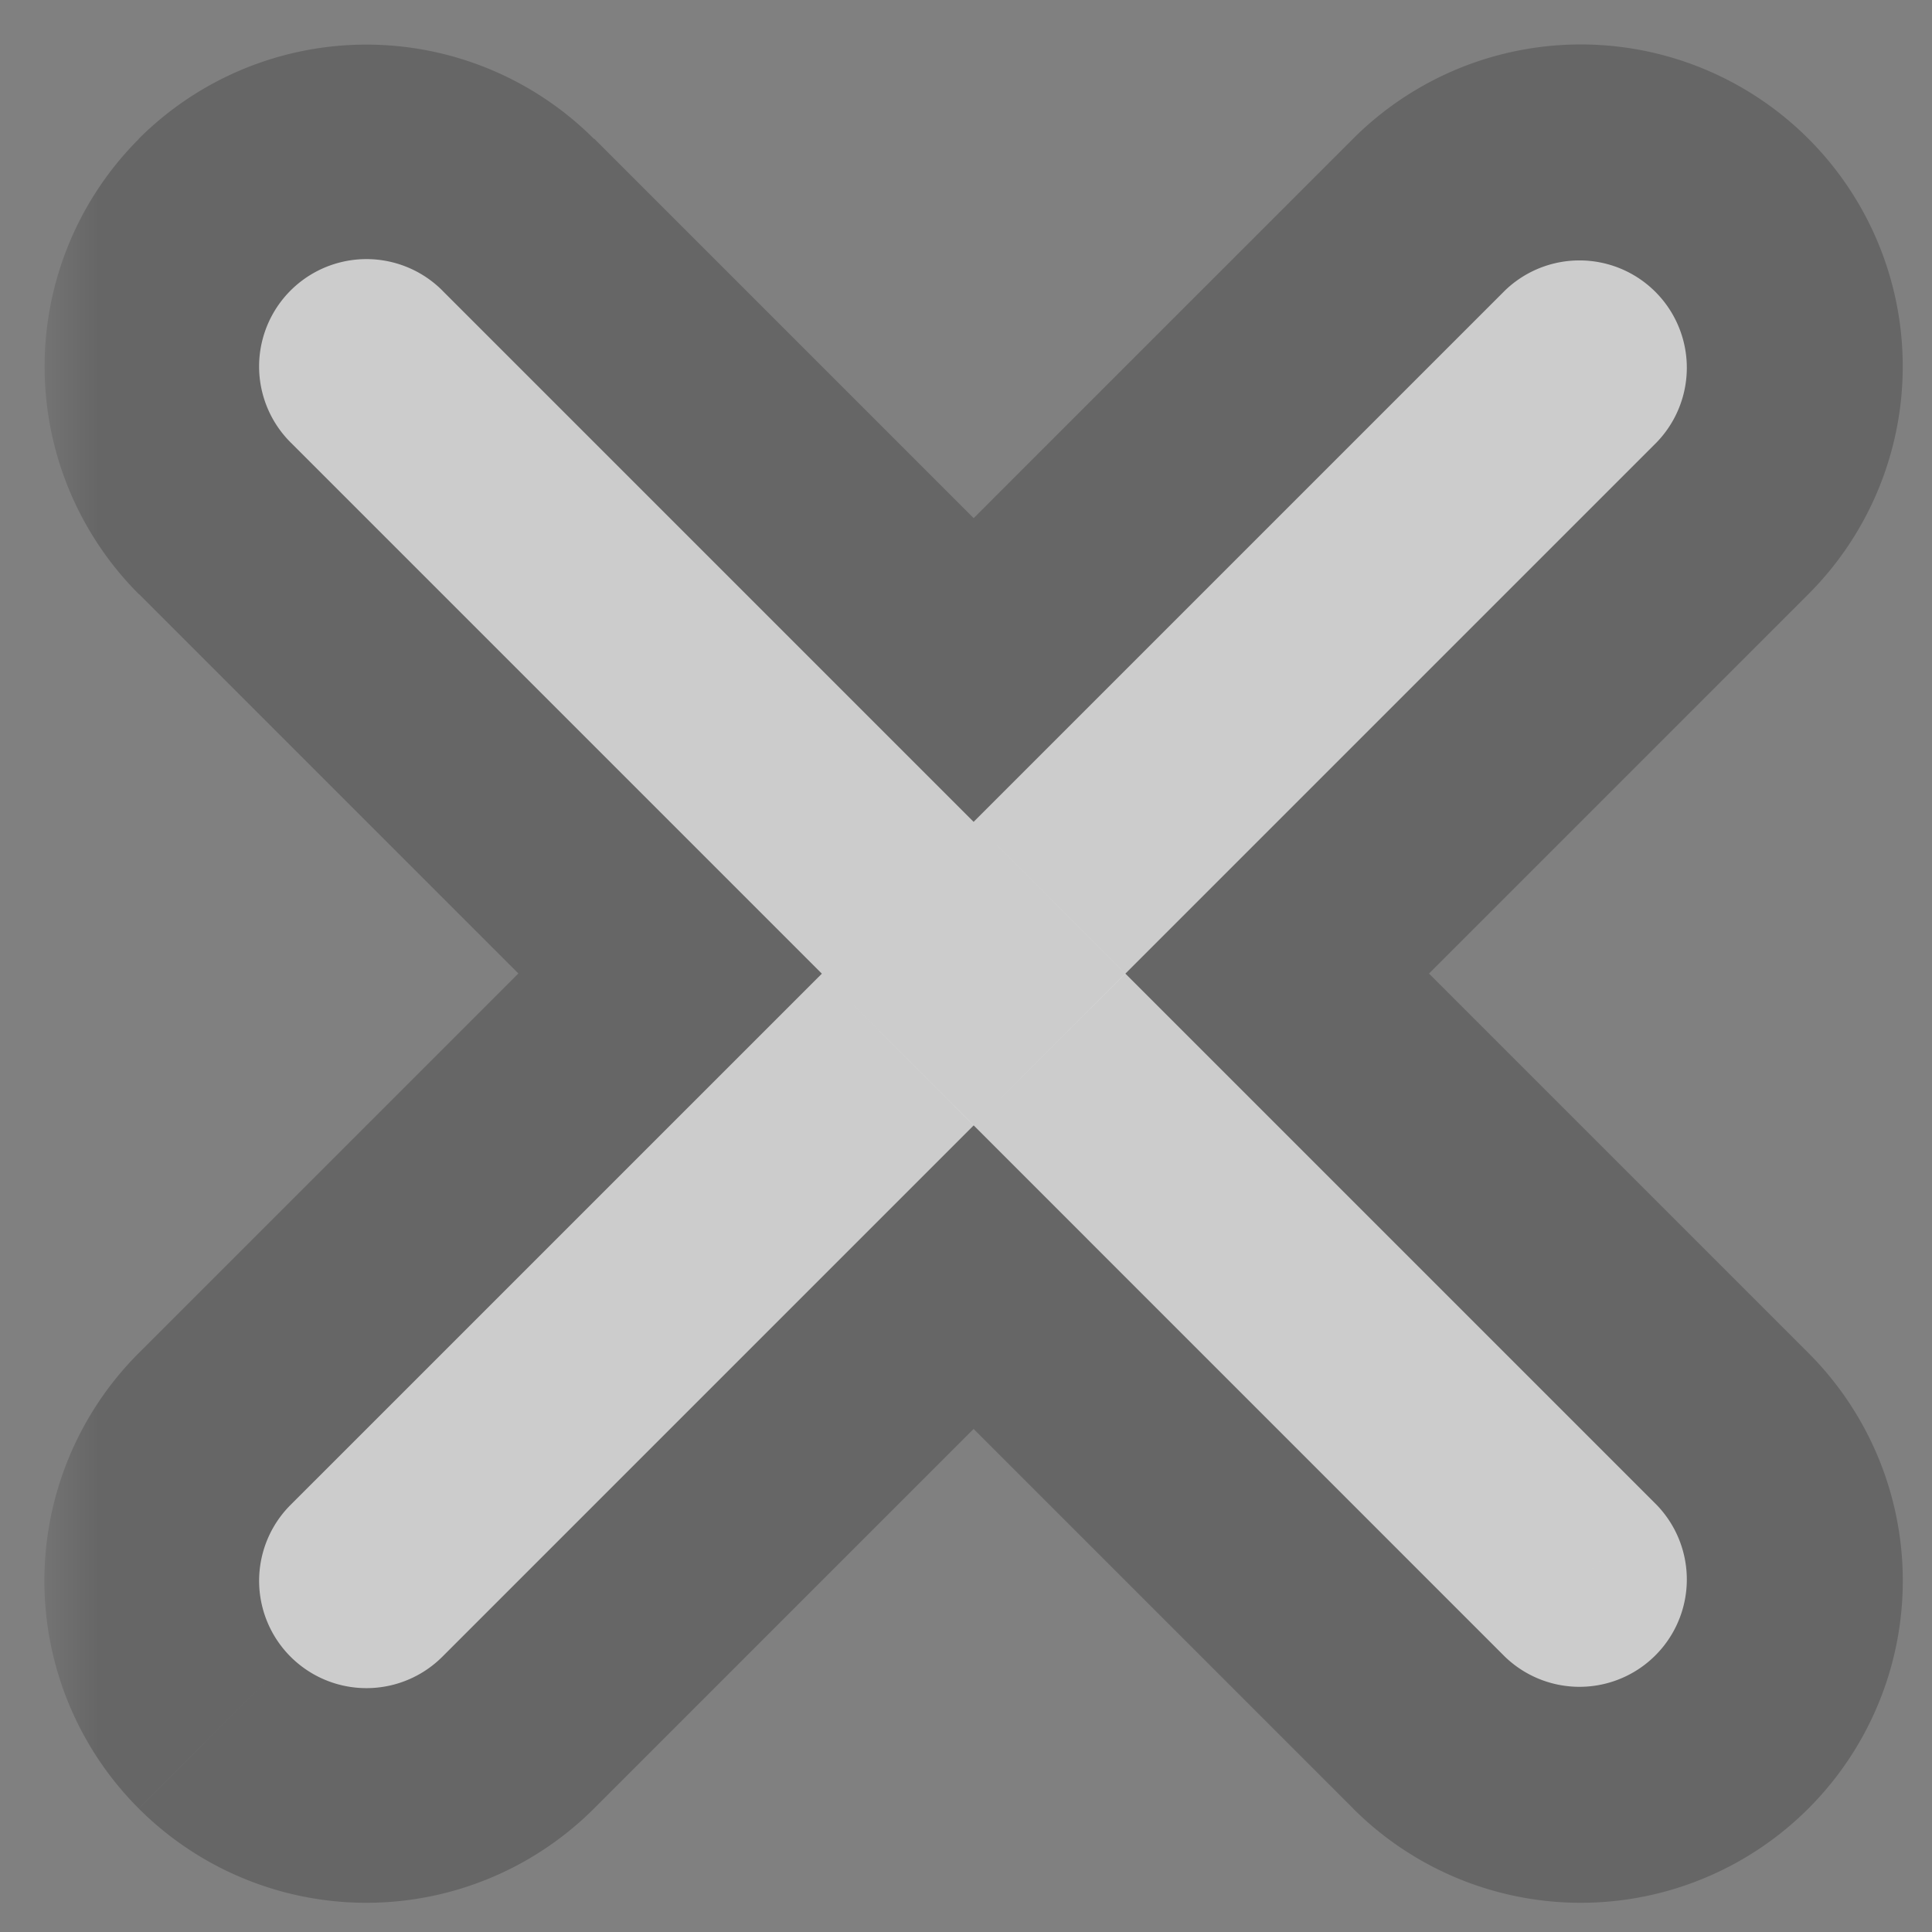 <svg width="36" height="36" fill="none" xmlns="http://www.w3.org/2000/svg"><rect width="100%" height="100%" fill="#808080" stroke="none"/><mask id="a" maskUnits="userSpaceOnUse" x="-2" y="-3" width="18" height="19" fill="#000"><path fill="#fff" d="M-2-3h18v19H-2z"/><path fill-rule="evenodd" clip-rule="evenodd" d="M1.707.293A1 1 0 0 0 .293 1.707l4.95 4.95-4.95 4.95a1 1 0 1 0 1.414 1.414l4.95-4.95 4.95 4.95a1 1 0 0 0 1.414-1.414l-4.95-4.95 4.95-4.95A1 1 0 0 0 11.607.293l-4.95 4.95-4.95-4.95z"/></mask><path fill-rule="evenodd" clip-rule="evenodd" d="M8.243 5.414a2 2 0 0 0-2.829 2.829l9.9 9.9-9.9 9.899a2 2 0 1 0 2.829 2.828l9.9-9.9 9.899 9.9a2 2 0 0 0 2.828-2.828l-9.9-9.9 9.9-9.9a2 2 0 0 0-2.828-2.828l-9.9 9.9-9.9-9.9z" fill="#fff"/><path d="M.293.293l-1.414-1.414L.293.293zm1.414 0L.293 1.707 1.707.293zM.293 1.707l-1.414 1.414L.293 1.707zm4.95 4.95L6.657 8.07 8.07 6.657 6.657 5.243 5.243 6.657zm-4.95 4.95l1.414 1.414-1.414-1.414zm0 1.414l-1.414 1.414 1.414-1.414zm1.414 0L.293 11.607l1.414 1.414zm4.95-4.95L8.07 6.657 6.657 5.243 5.243 6.657 6.657 8.07zm4.95 4.95l1.414-1.414-1.414 1.414zm1.414-1.414l1.414-1.415-1.414 1.415zm-4.95-4.95L6.657 5.243 5.243 6.657 6.657 8.07 8.07 6.657zm4.95-6.364l1.414-1.414L13.021.293zm-1.414 0l1.414 1.414L11.607.293zm-4.95 4.95L5.243 6.657 6.657 8.07 8.07 6.657 6.657 5.243zm-4.95-3.536a1 1 0 0 1-1.414 0L3.12-1.12a3 3 0 0 0-4.242 0l2.828 2.828zm0-1.414a1 1 0 0 1 0 1.414L-1.12-1.12a3 3 0 0 0 0 4.242L1.707.293zm4.95 4.95L1.707.293-1.12 3.12l4.95 4.95 2.828-2.828zm-2.829 0l-4.95 4.95 2.83 2.828 4.949-4.95-2.829-2.828zm-4.95 4.95a3 3 0 0 0 0 4.242l2.83-2.828a1 1 0 0 1 0 1.414l-2.83-2.829zm0 4.242a3 3 0 0 0 4.243 0L.293 11.607a1 1 0 0 1 1.414 0l-2.828 2.828zm4.243 0l4.95-4.95-2.828-2.828-4.95 4.95 2.828 2.828zm9.9-2.828l-4.95-4.95-2.828 2.828 4.95 4.95 2.828-2.828zm-1.414 0a1 1 0 0 1 1.414 0l-2.829 2.828a3 3 0 0 0 4.243 0l-2.828-2.828zm0 1.414a1 1 0 0 1 0-1.414l2.828 2.828a3 3 0 0 0 0-4.243l-2.828 2.829zm-4.95-4.95l4.95 4.95 2.828-2.829-4.95-4.95-2.828 2.83zm2.828 0l4.95-4.95L11.607.293l-4.95 4.95L9.485 8.07zm4.95-4.95a3 3 0 0 0 0-4.242l-2.828 2.828a1 1 0 0 1 0-1.414l2.828 2.828zm0-4.242a3 3 0 0 0-4.243 0l2.829 2.828a1 1 0 0 1-1.414 0l2.828-2.828zm-4.243 0l-4.95 4.95 2.83 2.828 4.949-4.95-2.829-2.828zm-9.9 2.828l4.95 4.95 2.83-2.829-4.95-4.95-2.83 2.83z" transform="matrix(2 0 0 2 4.828 4.828)" fill="#000" fill-opacity=".2" mask="url(#a)"/></svg>